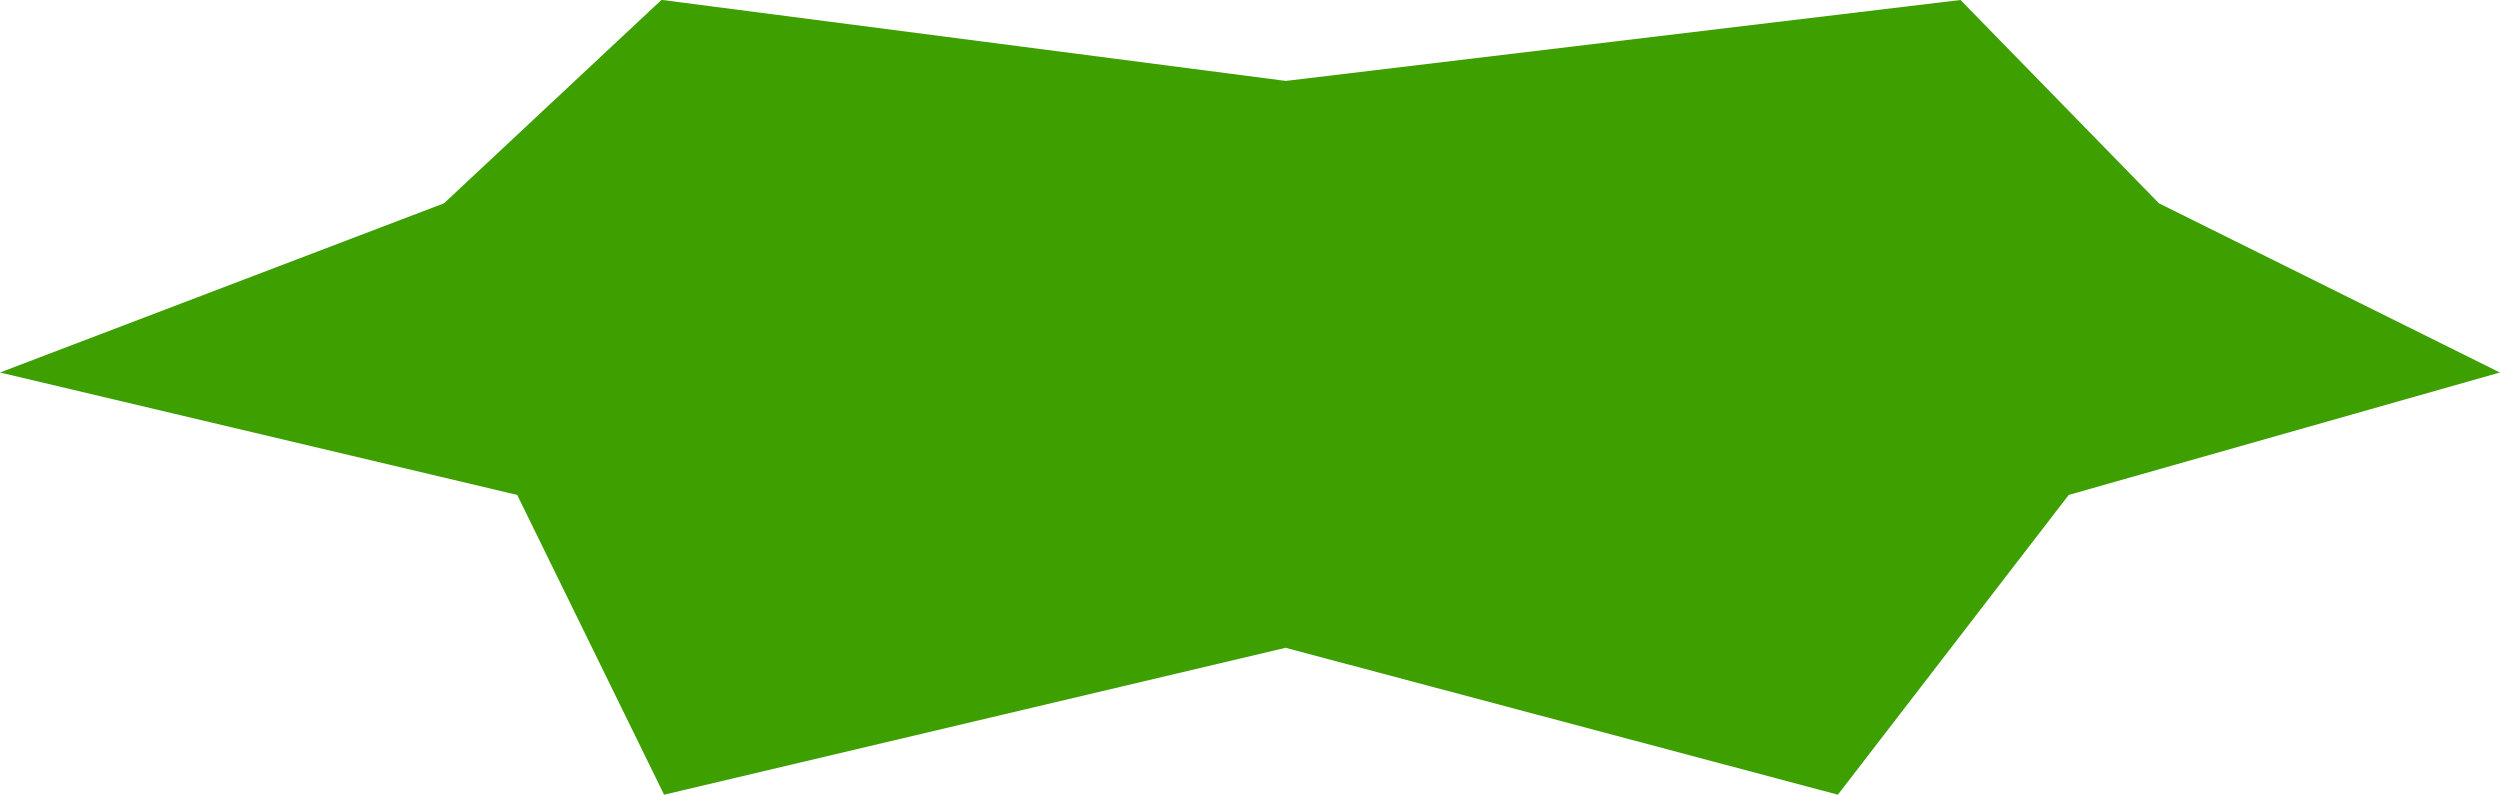 <svg xmlns="http://www.w3.org/2000/svg" width="20.423" height="6.493" viewBox="0 0 20.423 6.493">
  <path id="パス_18" data-name="パス 18" d="M33.824,2.037l-5.1-.662L26.947,3.037,23.32,4.419l4.225,1,1.2,2.449,5.077-1.2,4.512,1.2L40.22,5.419l3.522-1L40.957,3.037,39.336,1.376Z" transform="translate(-23.32 -1.376)" fill="#3e9f00"/>
</svg>
